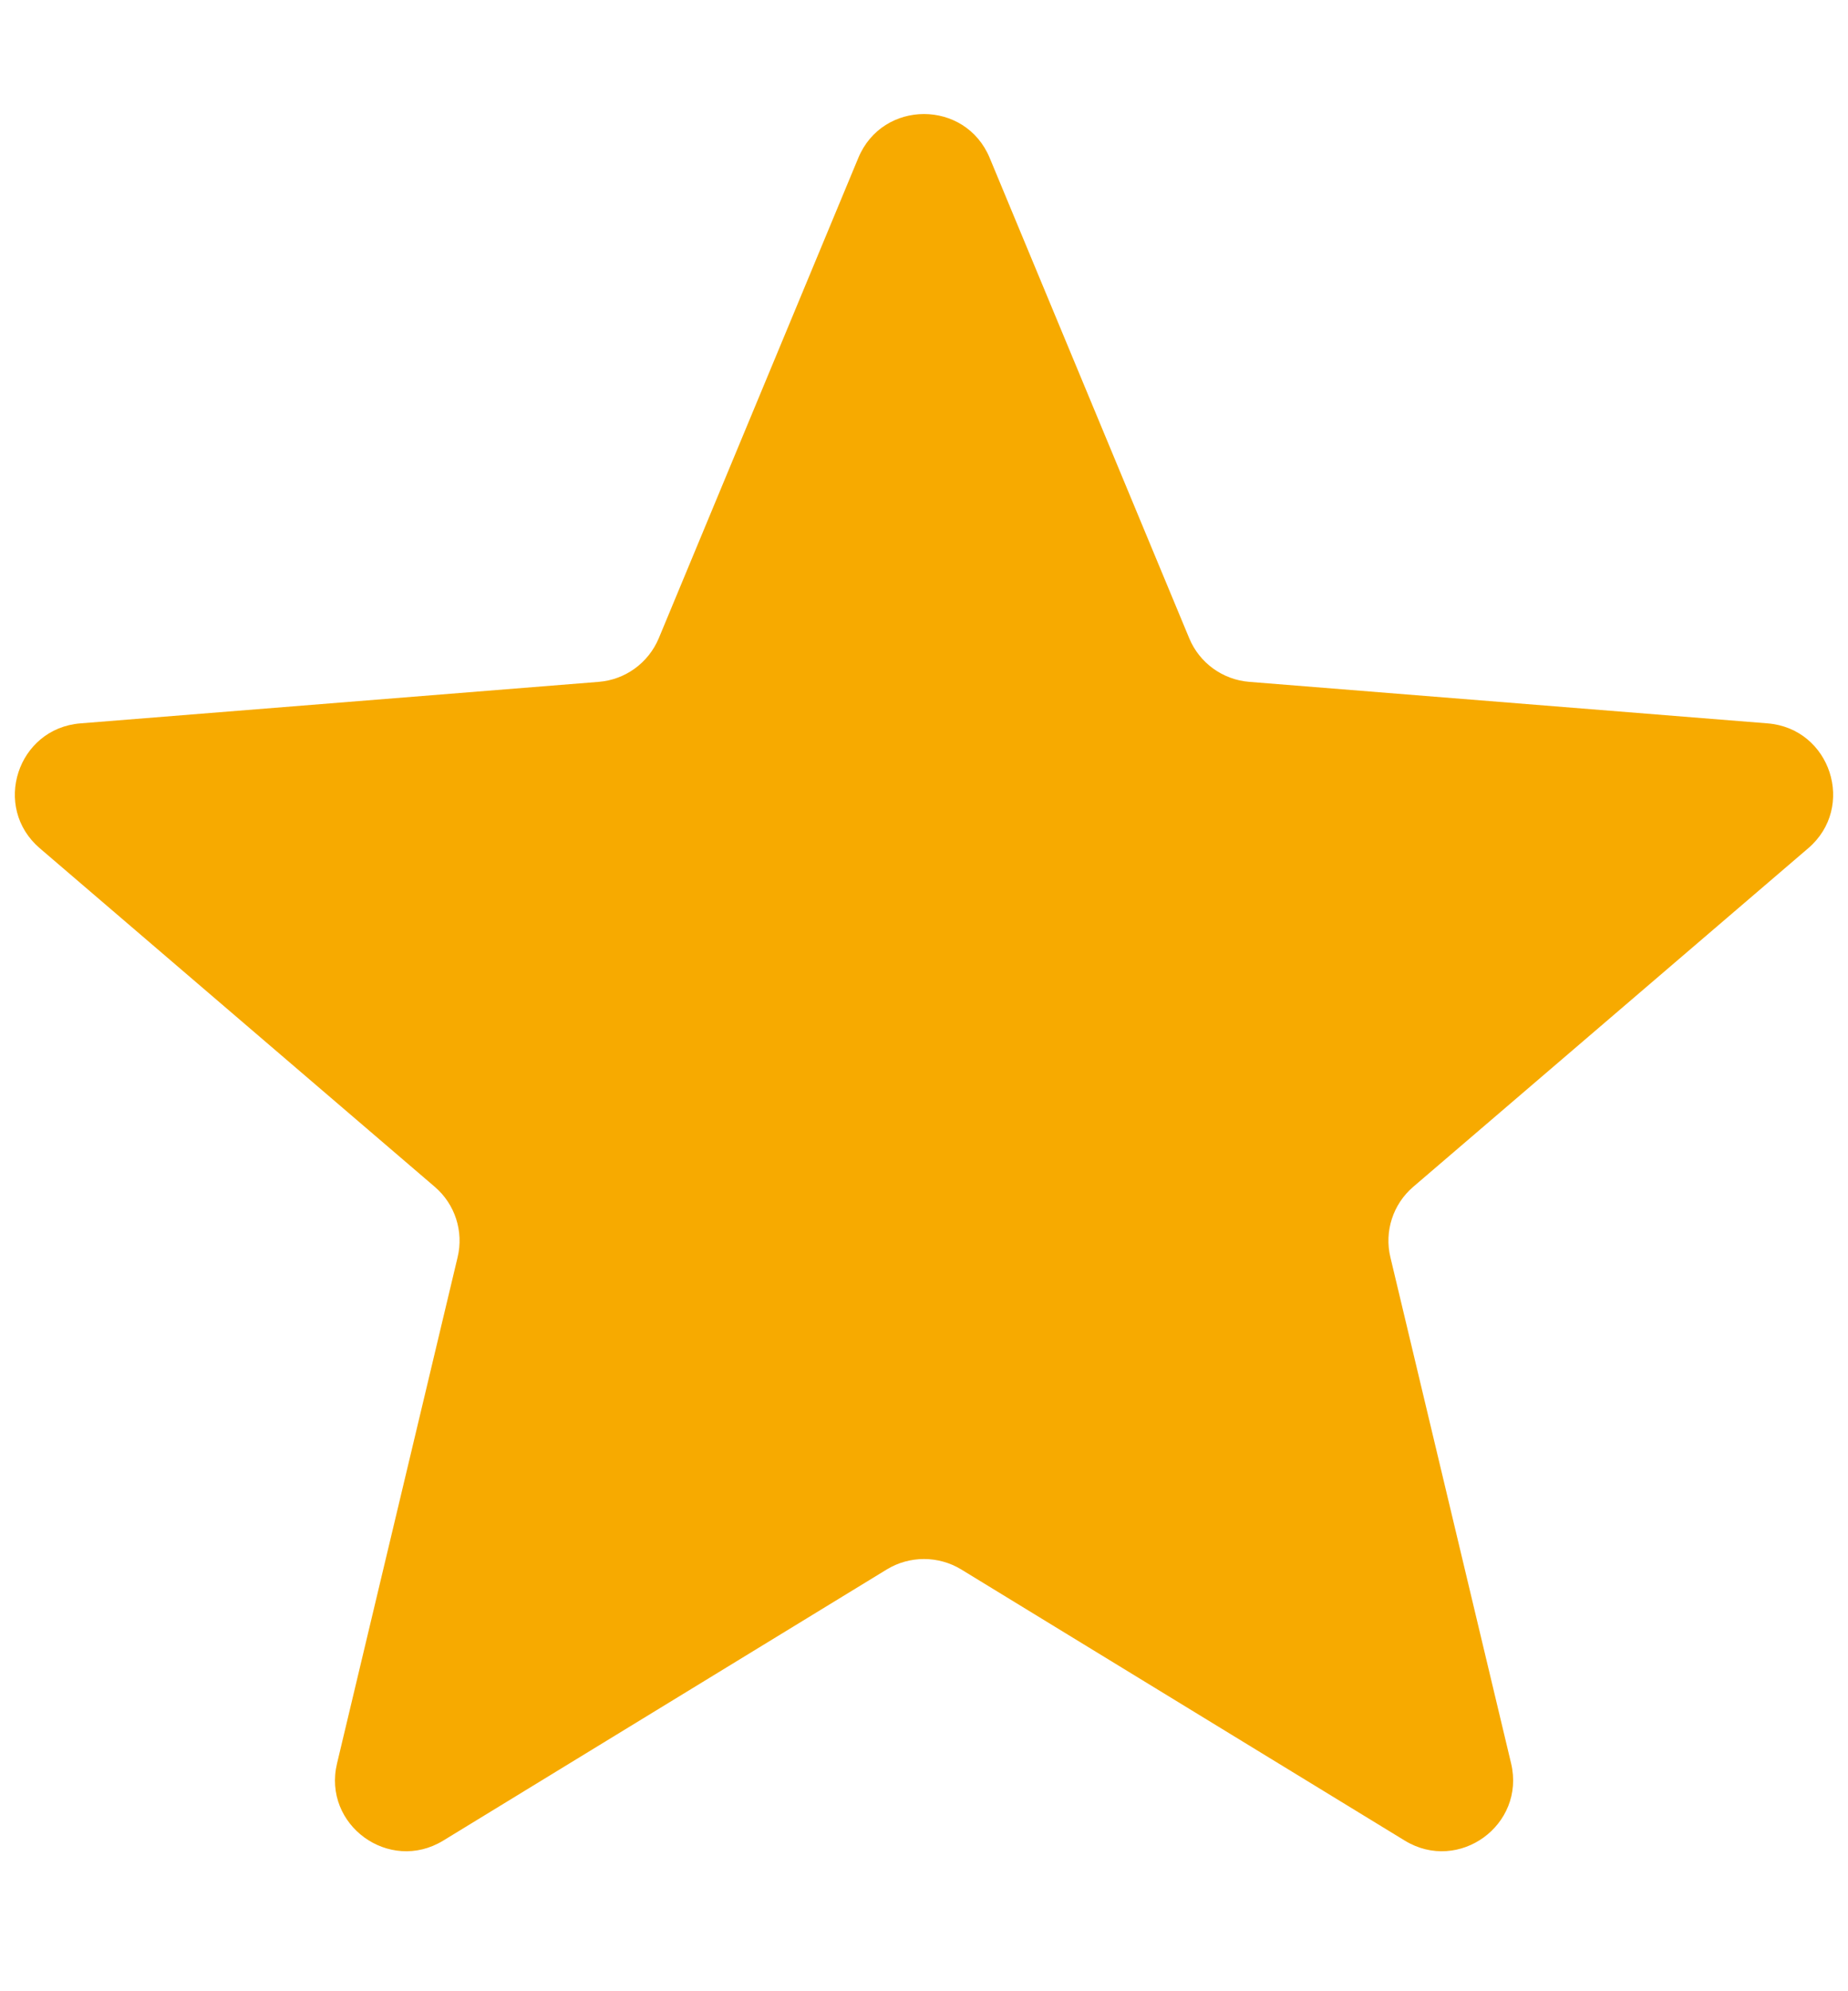 <svg width="13" height="14" viewBox="0 0 13 14" fill="none" xmlns="http://www.w3.org/2000/svg">
<path d="M6.038 1.11C6.209 0.699 6.791 0.699 6.962 1.11L8.366 4.488C8.438 4.661 8.601 4.779 8.788 4.794L12.435 5.086C12.878 5.122 13.058 5.675 12.72 5.964L9.942 8.344C9.799 8.466 9.737 8.658 9.781 8.84L10.63 12.398C10.733 12.831 10.262 13.173 9.882 12.941L6.761 11.034C6.601 10.937 6.399 10.937 6.239 11.034L3.118 12.941C2.738 13.173 2.267 12.831 2.371 12.398L3.219 8.84C3.263 8.658 3.201 8.466 3.058 8.344L0.28 5.964C-0.058 5.675 0.122 5.122 0.565 5.086L4.212 4.794C4.399 4.779 4.561 4.661 4.634 4.488L6.038 1.11Z" fill="#F7AA00"/>
</svg>
